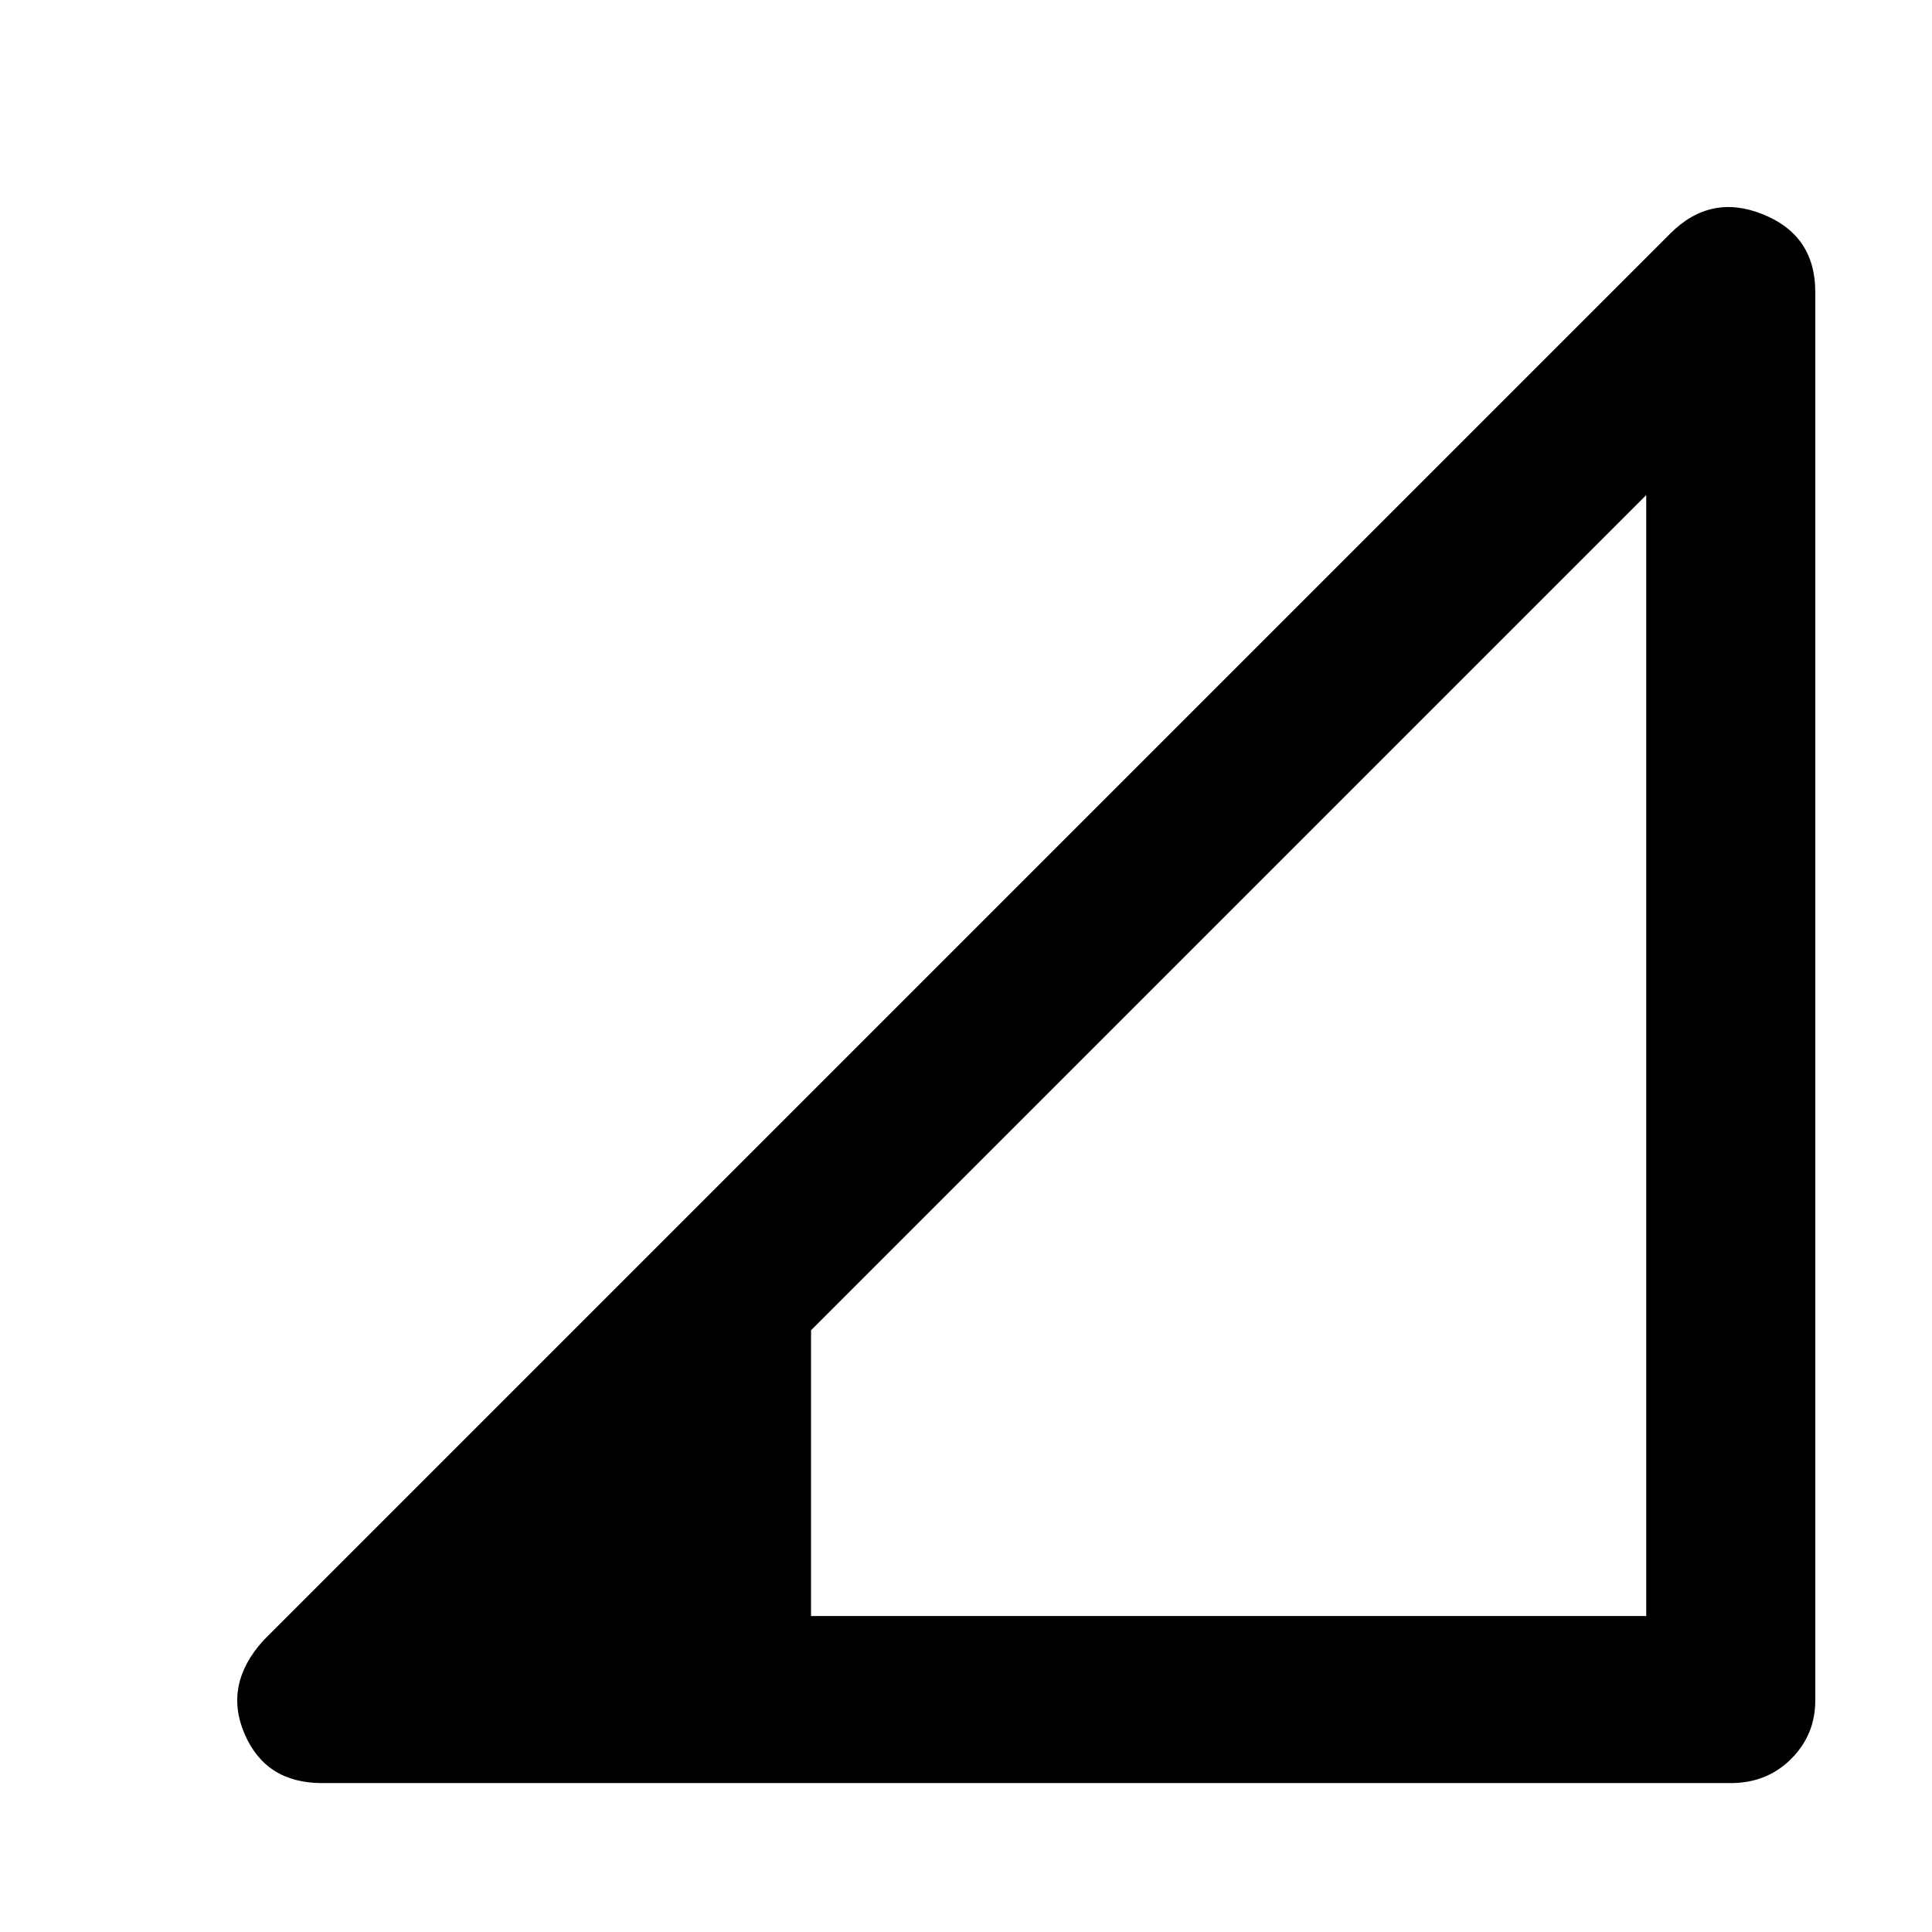 <svg xmlns="http://www.w3.org/2000/svg" height="48" width="48"><path d="M20.15 40.15H40.9V12.3L20.15 33.05ZM8 44.3q-1.4 0-1.925-1.225-.525-1.225.475-2.325L41.5 5.8q1-1 2.3-.475 1.3.525 1.3 1.925v35q0 .85-.6 1.45t-1.5.6Z"/></svg>